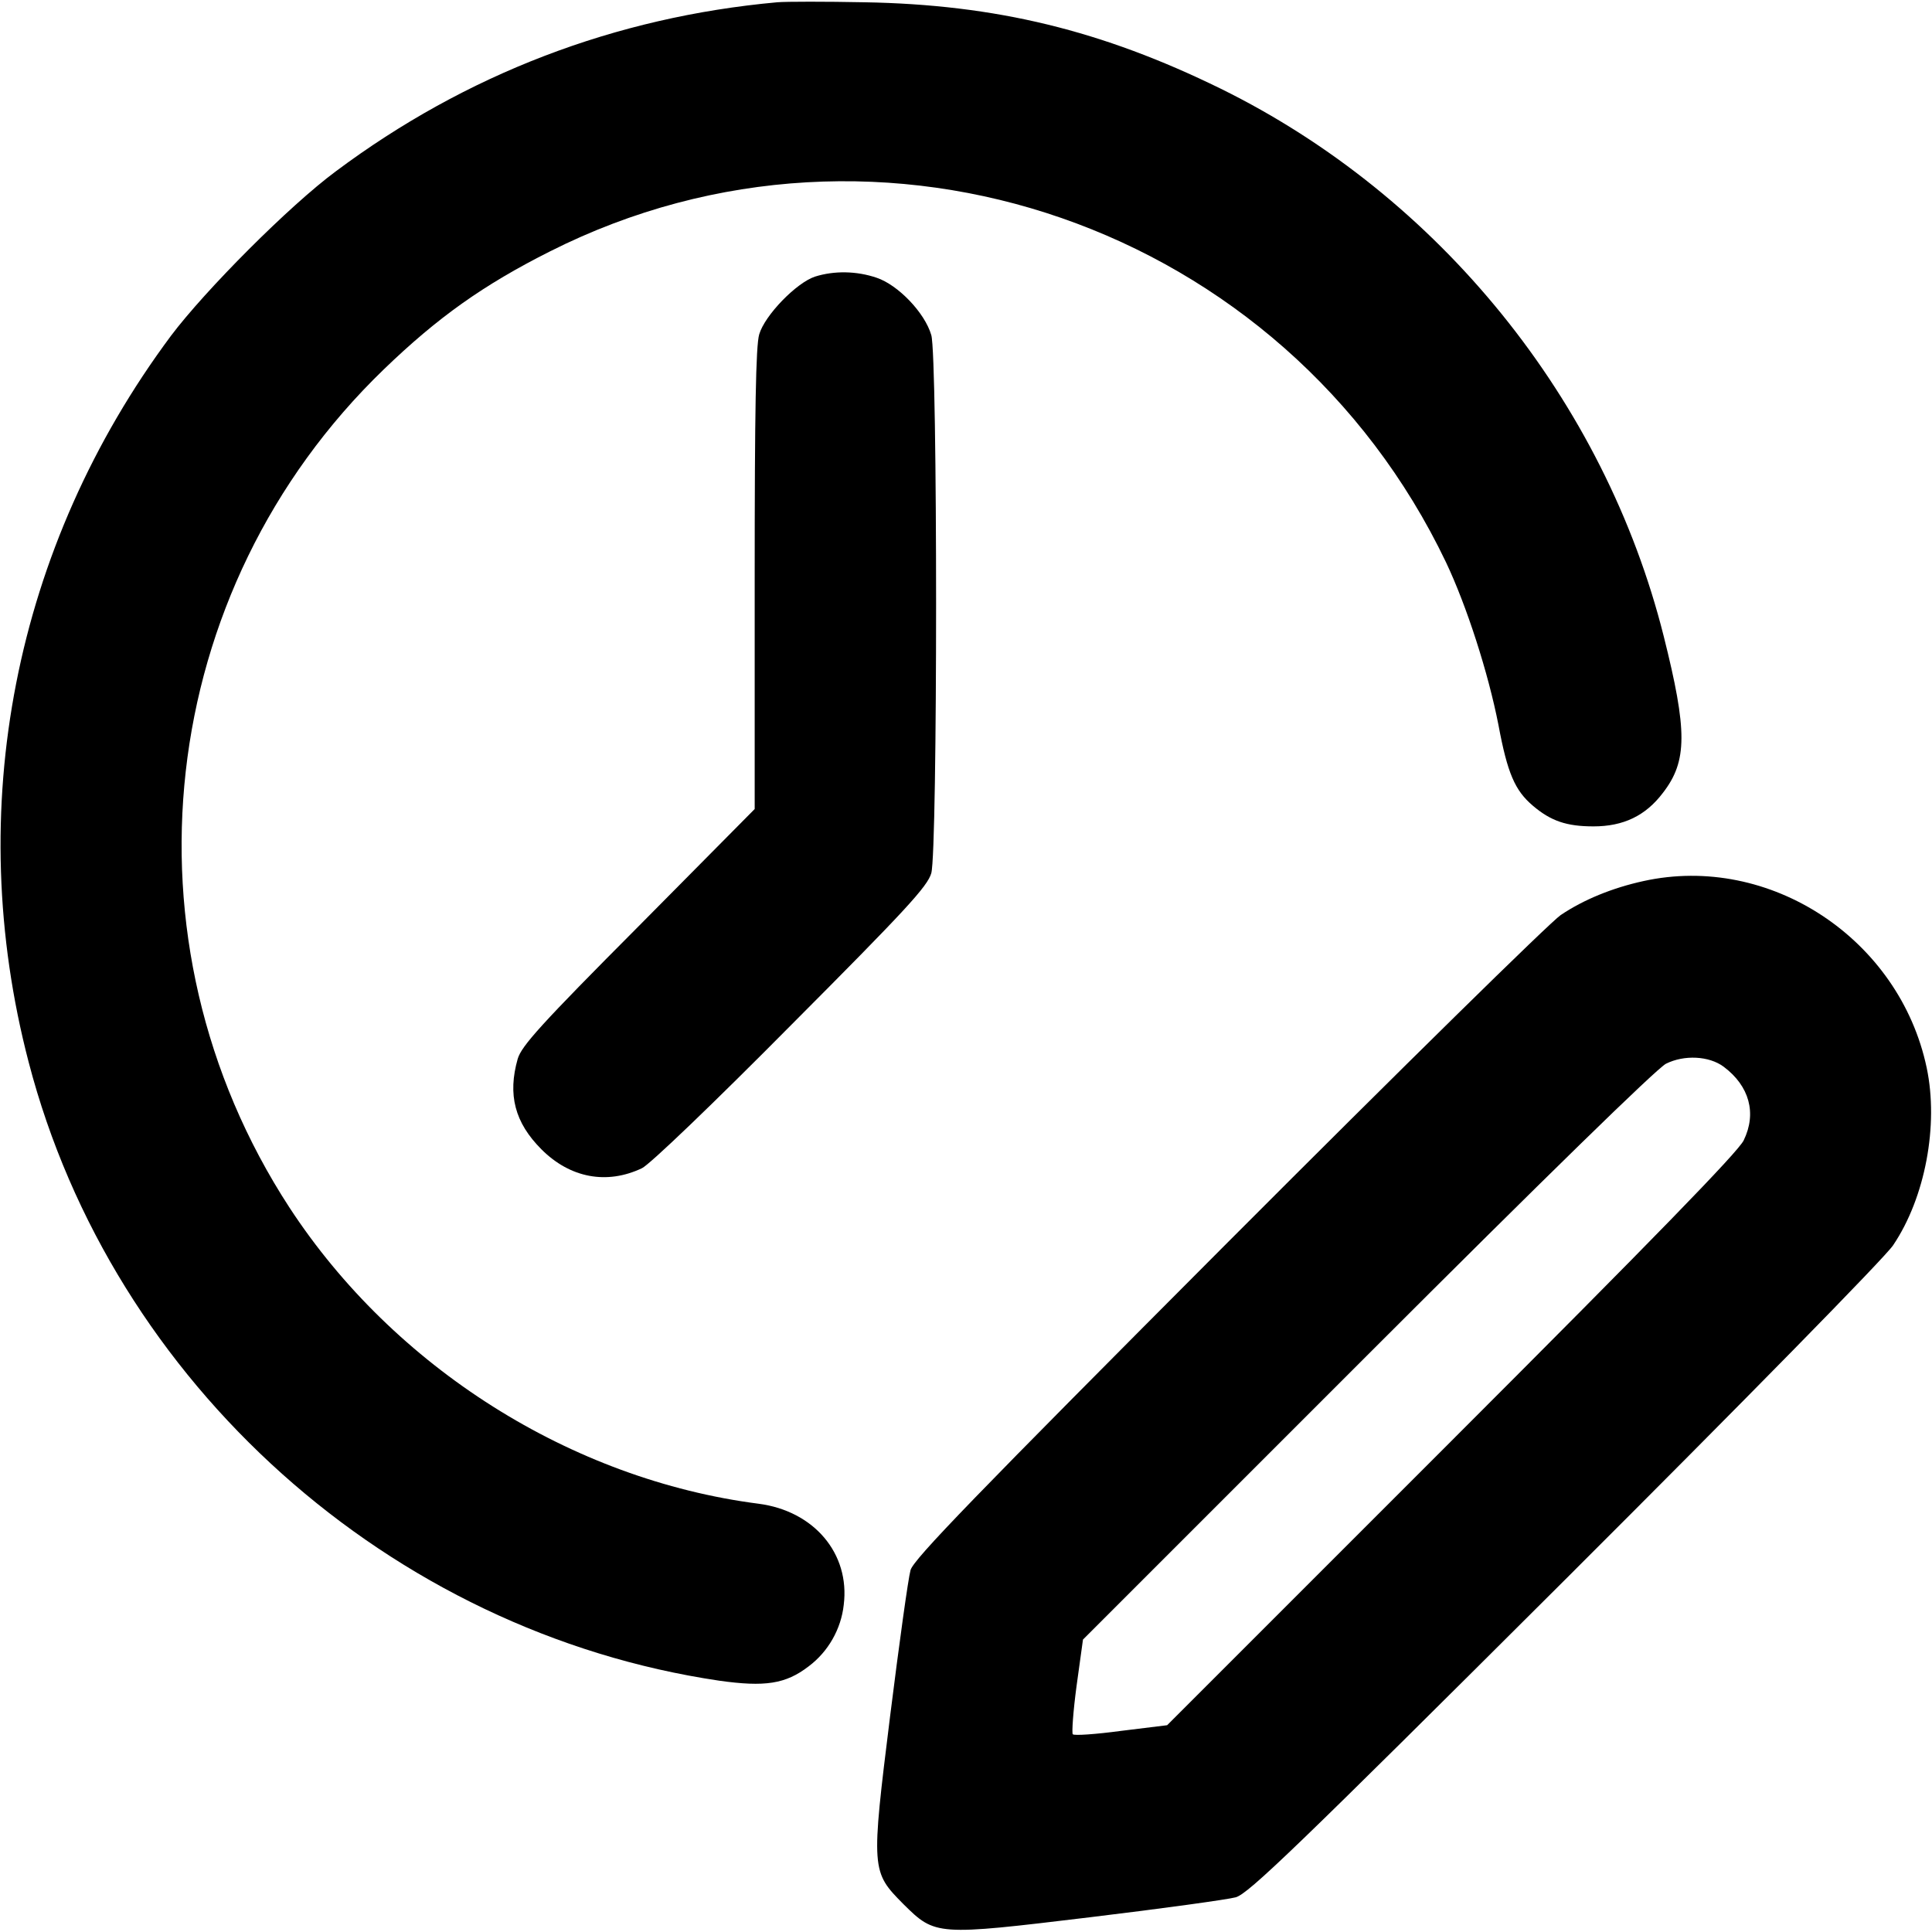 <?xml version="1.0" standalone="no"?>
<!DOCTYPE svg PUBLIC "-//W3C//DTD SVG 20010904//EN"
 "http://www.w3.org/TR/2001/REC-SVG-20010904/DTD/svg10.dtd">
<svg version="1.0" xmlns="http://www.w3.org/2000/svg"
 width="512pt" height="512pt" viewBox="0 0 512 512"
 preserveAspectRatio="xMidYMid meet">

<g transform="translate(0,512) scale(0.1,-0.1)"
fill="#000000" stroke="none">
<path d="M2060 5114 c-430 -39 -826 -191 -1170 -448 -123 -91 -346 -315 -437
-436 -416 -559 -552 -1255 -377 -1925 222 -852 958 -1510 1830 -1639 121 -17
176 -9 237 38 52 39 86 99 93 163 17 136 -79 249 -226 268 -496 64 -966 361
-1243 785 -460 706 -356 1636 250 2221 143 138 264 224 441 313 875 441 1947
69 2374 -824 55 -116 112 -293 139 -431 24 -129 44 -174 91 -214 48 -41 90
-55 161 -55 79 0 138 28 184 89 65 84 65 164 2 415 -157 625 -595 1166 -1174
1451 -314 154 -595 223 -945 229 -102 2 -205 2 -230 0z"/>
<path d="M2160 4387 c-49 -16 -133 -102 -148 -153 -9 -30 -12 -201 -12 -650
l0 -608 -308 -311 c-259 -260 -310 -317 -320 -351 -27 -95 -8 -169 63 -240 76
-76 173 -94 266 -50 20 9 192 174 395 379 305 306 362 368 372 403 17 59 17
1370 0 1426 -17 59 -88 133 -145 152 -53 18 -112 19 -163 3z"/>
<path d="M4355 2785 c-82 -18 -158 -49 -219 -90 -28 -19 -425 -409 -882 -867
-670 -672 -833 -840 -841 -869 -6 -21 -30 -194 -54 -386 -51 -410 -50 -413 35
-499 85 -84 87 -84 494 -35 191 23 365 47 387 53 34 10 157 128 873 842 468
467 849 855 869 886 85 126 121 318 89 470 -72 342 -416 569 -751 495z m213
-492 c68 -51 88 -123 53 -195 -14 -30 -242 -264 -774 -796 l-754 -754 -122
-15 c-67 -9 -124 -13 -128 -9 -3 3 1 61 10 128 l17 123 752 752 c471 471 768
761 793 774 48 24 114 21 153 -8z"/>
</g>
</svg>
